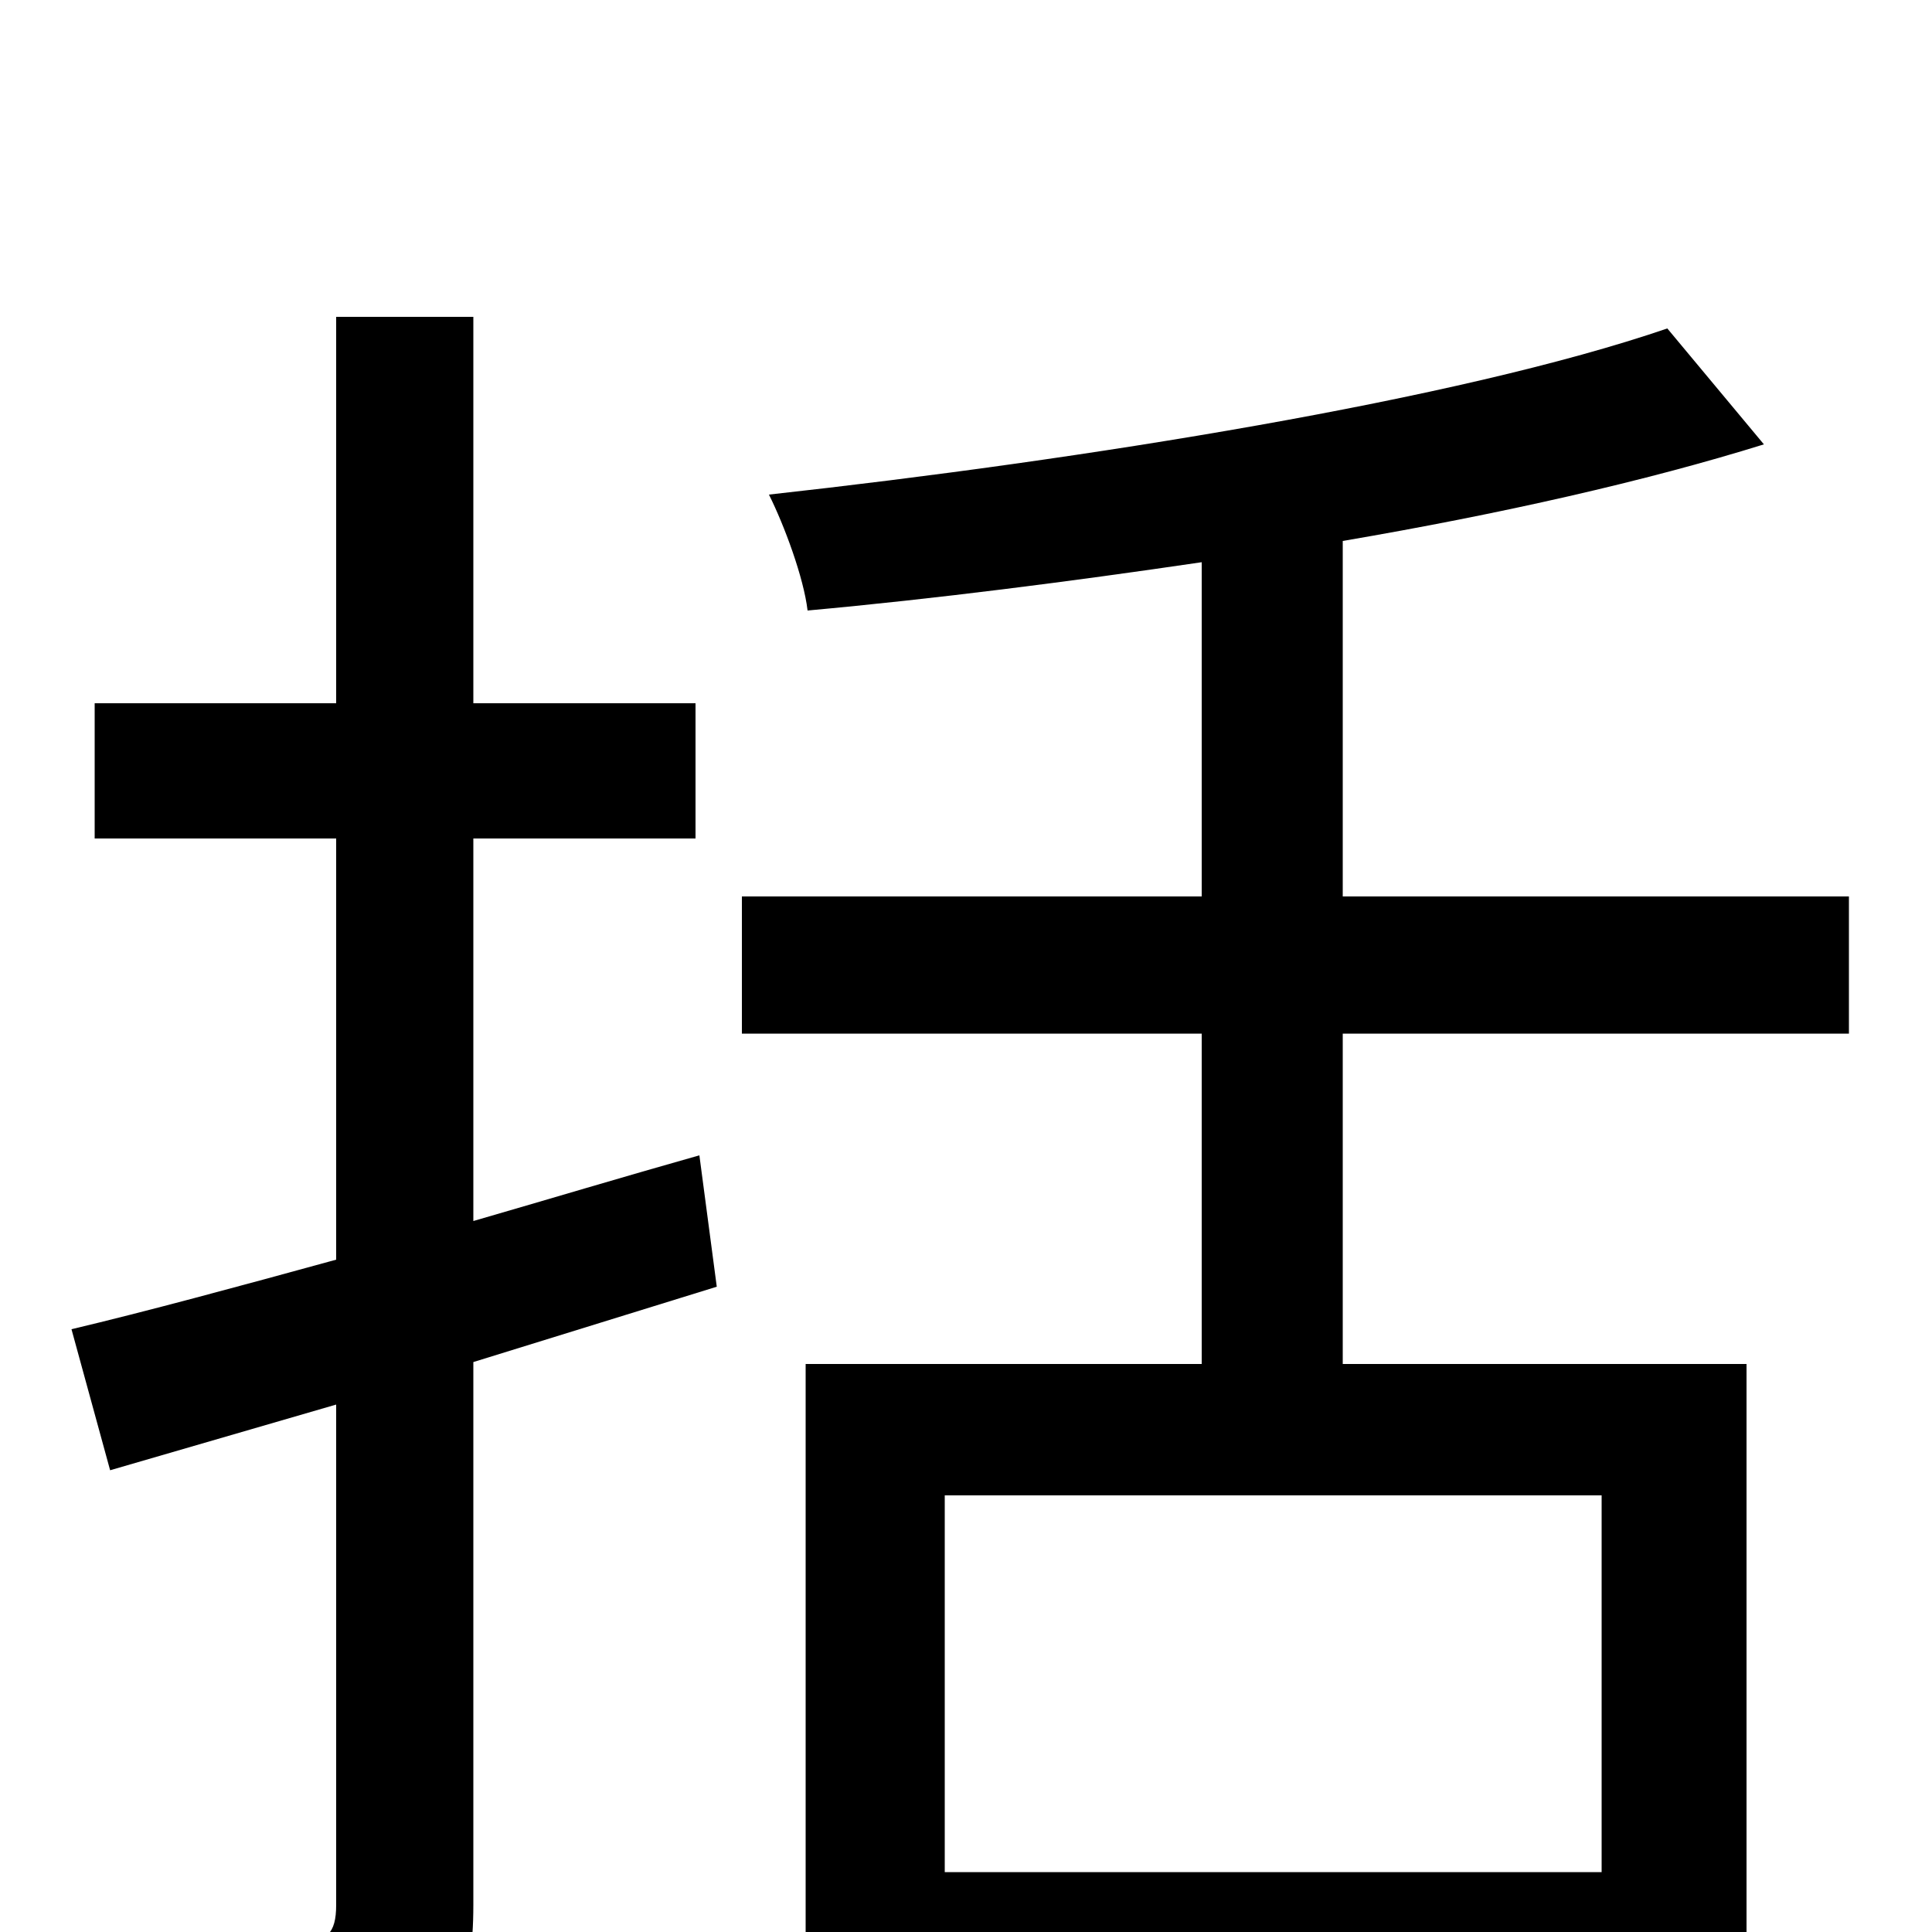 <svg xmlns="http://www.w3.org/2000/svg" viewBox="0 -1000 1000 1000">
	<path fill="#000000" d="M362 -402C323 -391 283 -379 245 -368V-566H360V-636H245V-836H174V-636H49V-566H174V-348C123 -334 75 -321 37 -312L57 -239L174 -273V-14C174 1 169 5 155 6C143 6 100 6 54 5C63 25 74 55 77 74C144 74 184 73 209 61C235 49 245 29 245 -14V-295C287 -308 329 -321 371 -334ZM829 -31H489V-226H829ZM957 -465V-536H695V-720C777 -734 852 -751 913 -770L863 -830C755 -793 561 -762 398 -744C406 -728 416 -701 418 -684C484 -690 554 -699 622 -709V-536H384V-465H622V-294H417V77H489V37H829V73H904V-294H695V-465Z"/>
</svg>